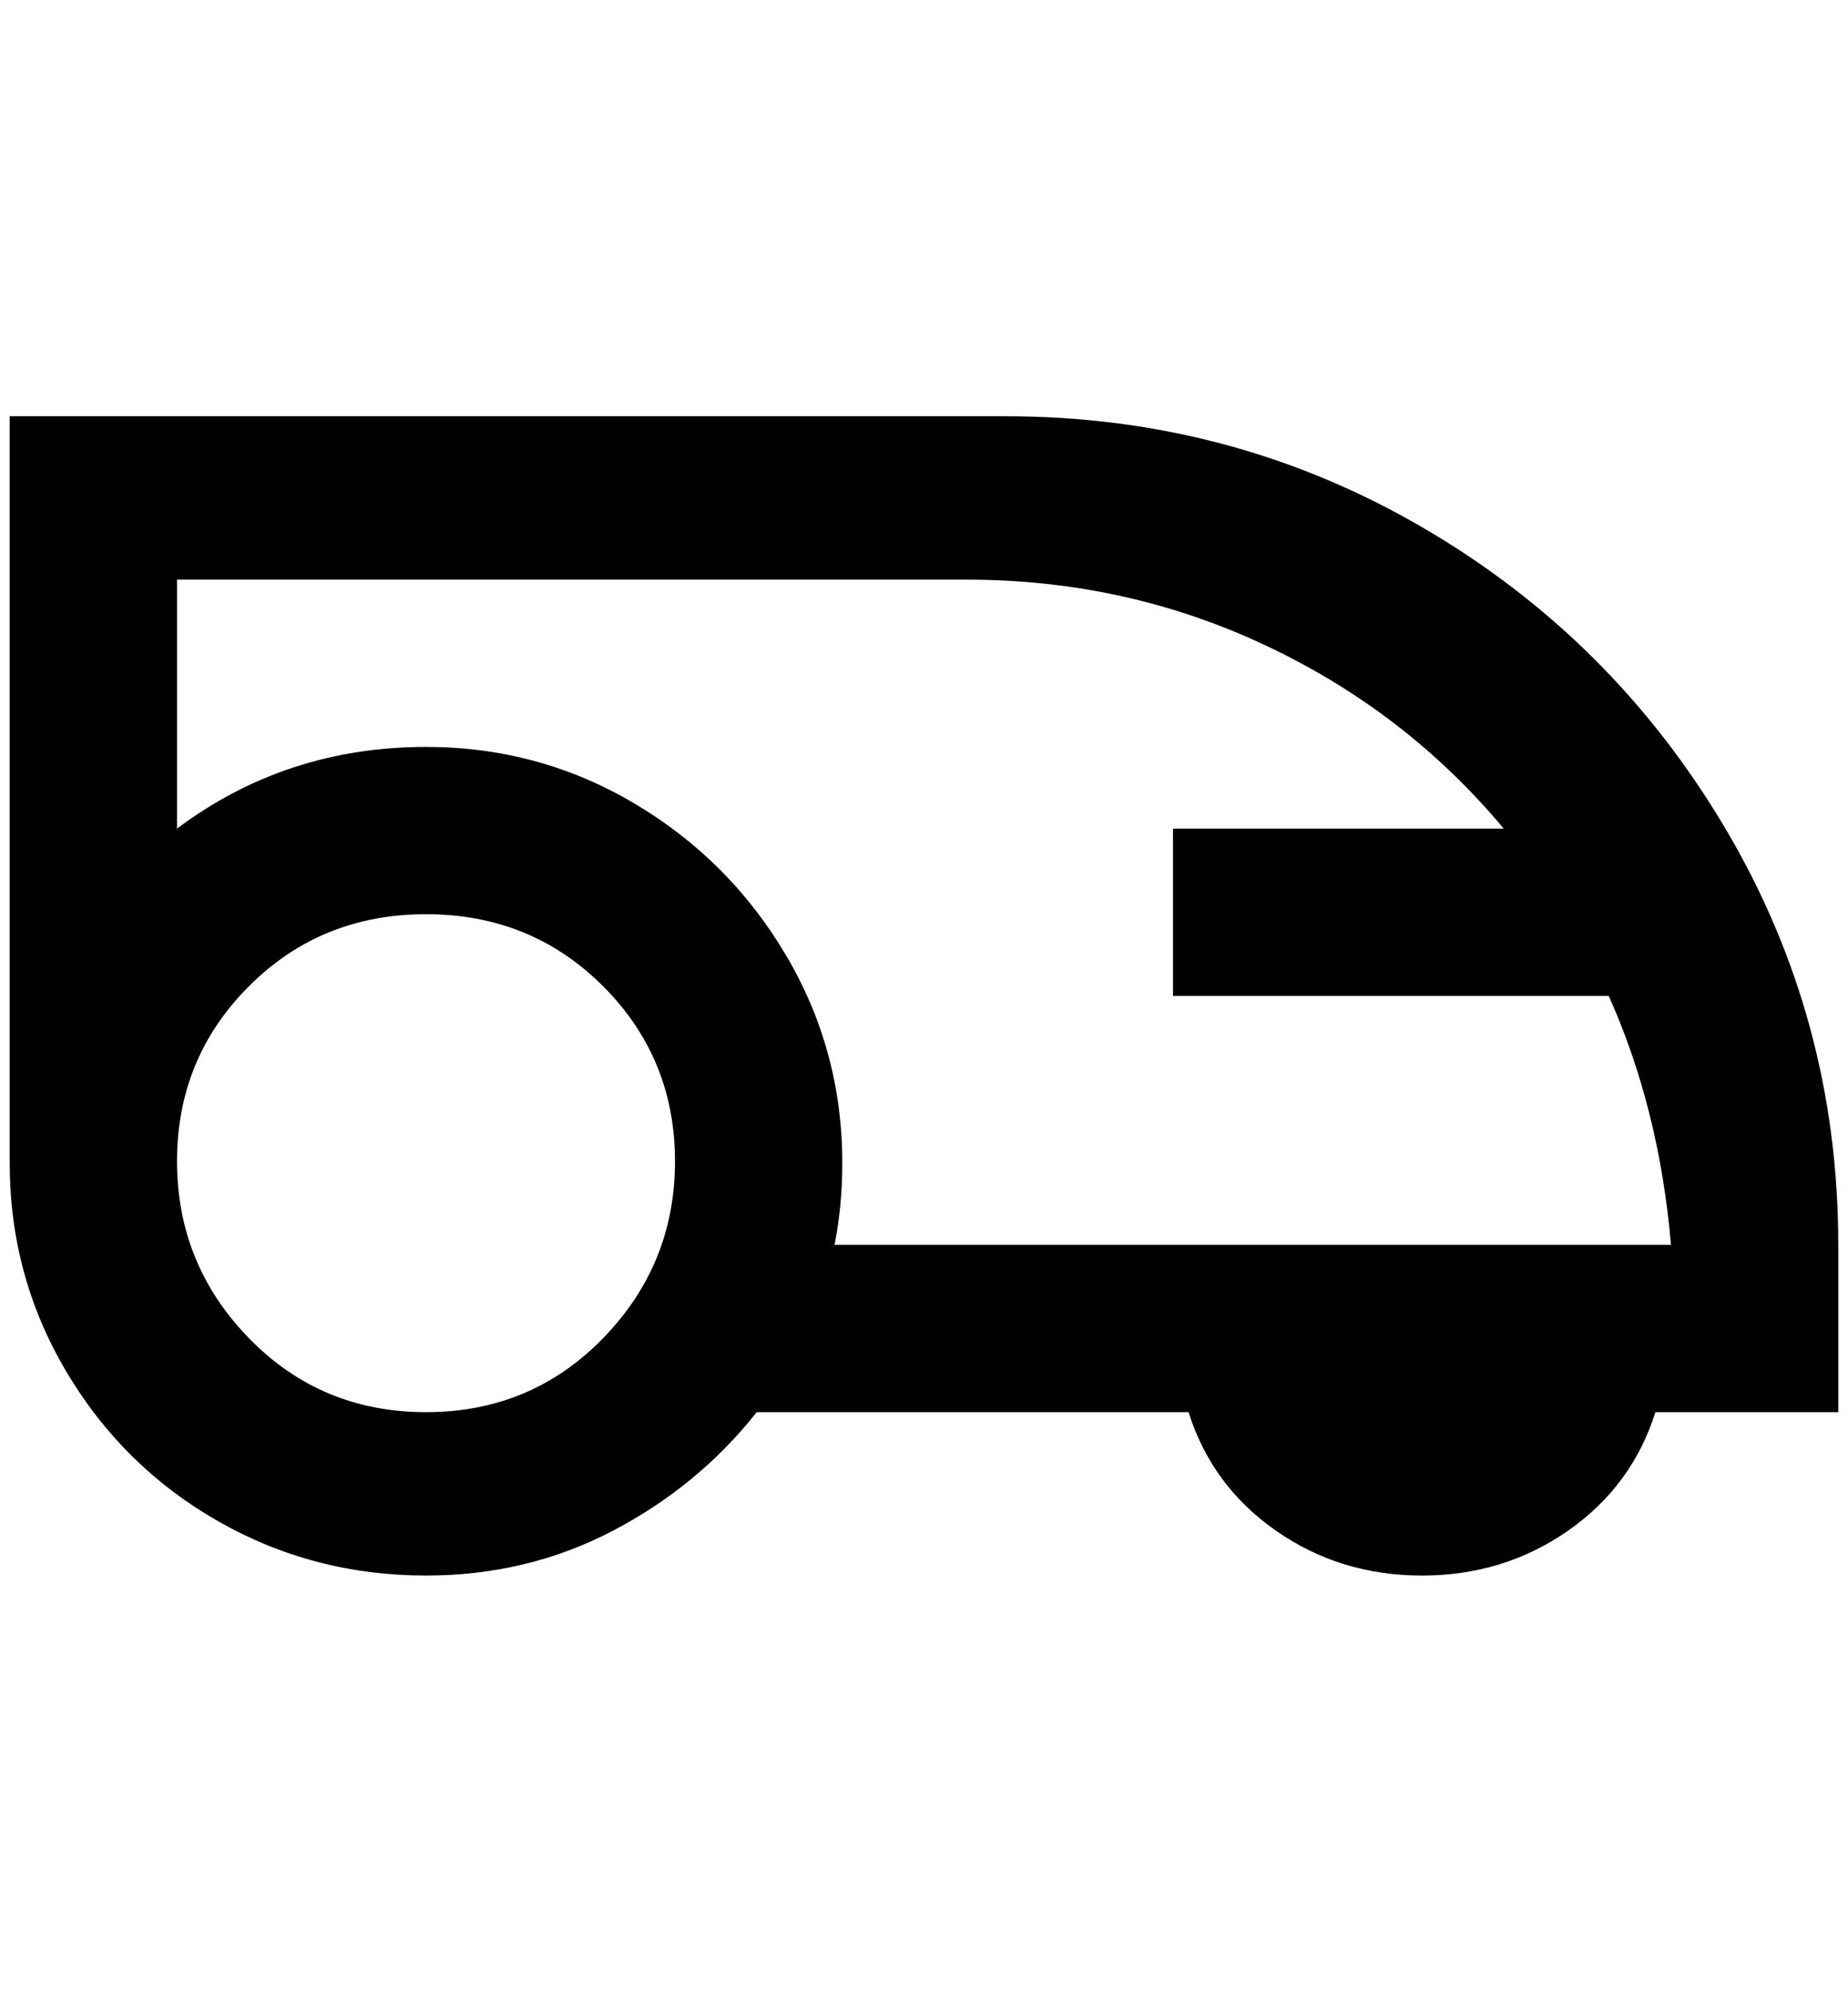 <?xml version="1.0" standalone="no"?>
<!DOCTYPE svg PUBLIC "-//W3C//DTD SVG 1.1//EN" "http://www.w3.org/Graphics/SVG/1.1/DTD/svg11.dtd" >
<svg xmlns="http://www.w3.org/2000/svg" xmlns:xlink="http://www.w3.org/1999/xlink" version="1.1" viewBox="-10 0 1900 2048">
   <path fill="currentColor"
d="M0 1196q0 116 58 214t156 154t214 56q104 0 192 -46t148 -122h444q24 76 90 122t150 46t150 -46t90 -122h188v-172q0 -232 -116 -428t-312 -310t-428 -114h-1024v768zM1708 1280h-860q8 -40 8 -84q0 -116 -58 -214t-156 -156t-214 -58q-144 0 -256 84v-256h812
q164 0 308 68t244 188h-340v172h448q52 116 64 256zM428 940q108 0 182 74t74 180t-74 182t-182 76t-182 -76t-74 -182t74 -180t182 -74z" />
</svg>
